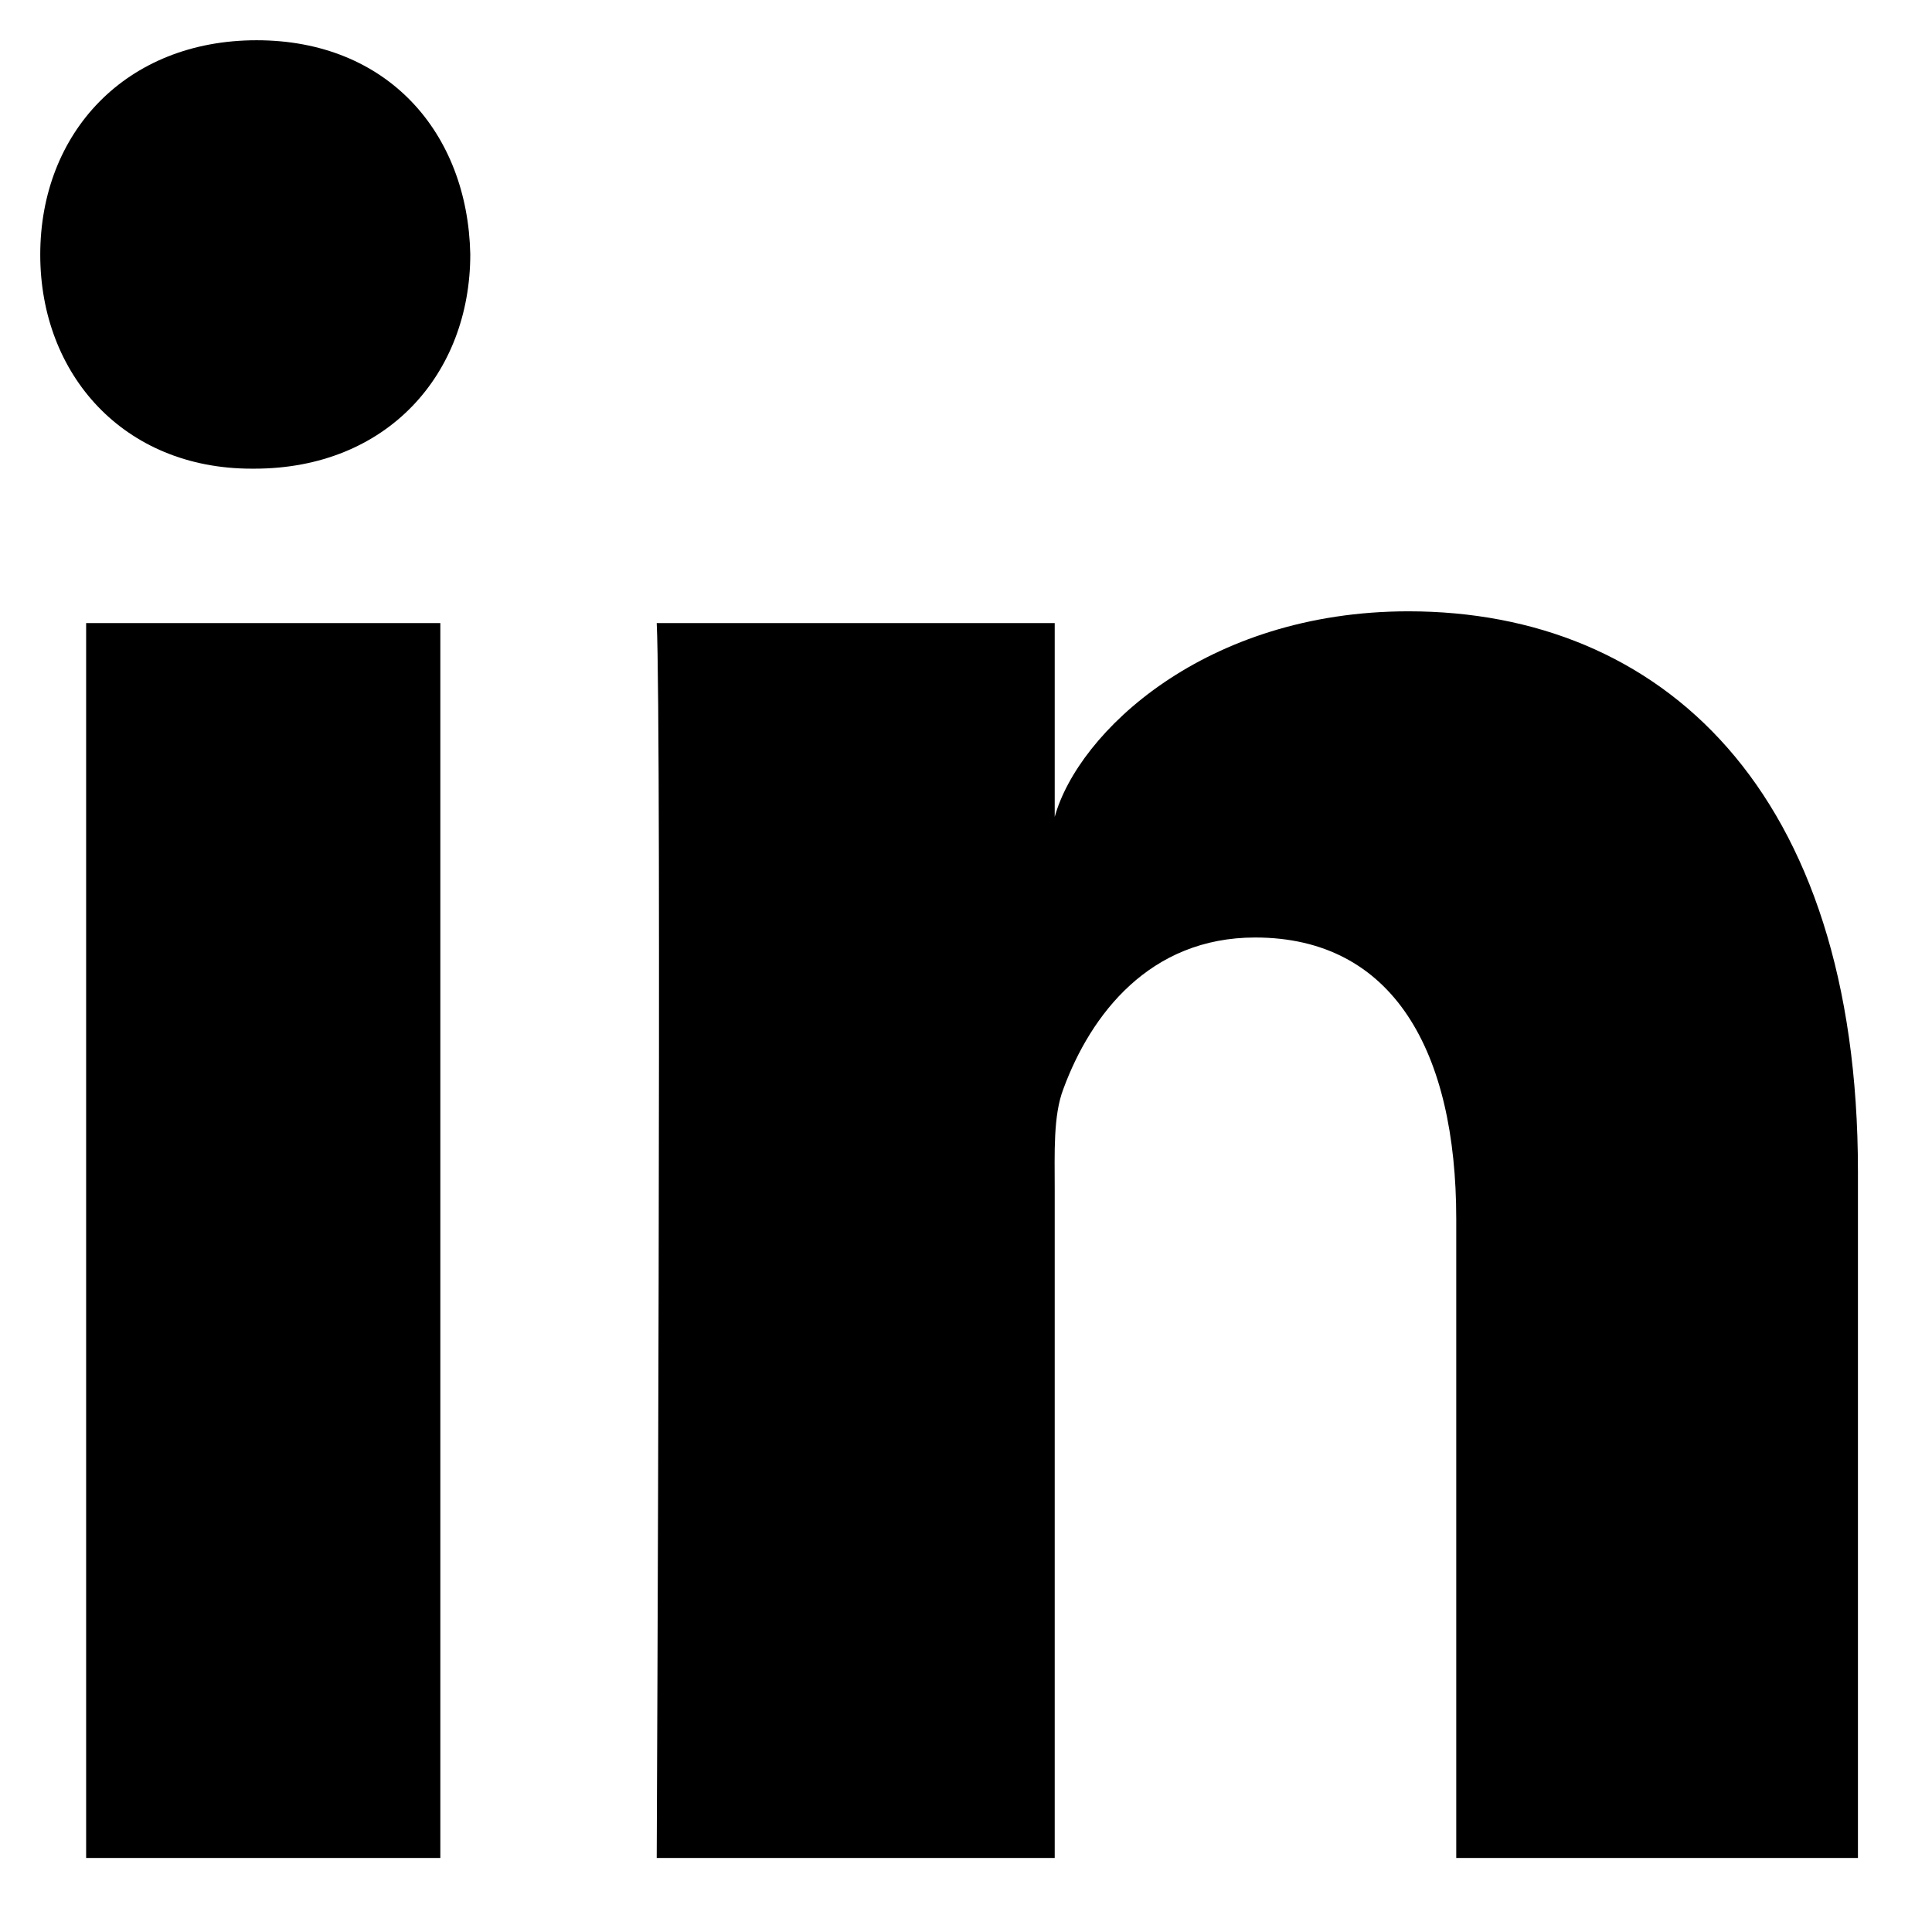 <svg width="12px" height="12px" viewBox="0 0 12 12" version="1.1" xmlns="http://www.w3.org/2000/svg" xmlns:xlink="http://www.w3.org/1999/xlink">
    <g id="Page-1" stroke="none" stroke-width="1" fill-rule="evenodd">
        <g id="Artboard" transform="translate(-77, -119)">
            <g id="linkedin" transform="translate(71, 113)">
                <path d="M6.535,9.87 L8.735,9.87 L8.735,17.54 L6.535,17.54 L6.535,9.87 Z M14.748,9.797 C16.312,9.797 17.54,10.9 17.54,13.276 L17.54,17.54 L15.045,17.54 L15.045,13.571 C15.045,12.532 14.655,11.823 13.796,11.823 C13.14,11.823 12.775,12.302 12.605,12.763 C12.541,12.929 12.551,13.159 12.551,13.39 L12.551,17.54 L10.079,17.54 C10.079,17.54 10.111,10.51 10.079,9.87 L12.551,9.87 L12.551,11.074 C12.697,10.548 13.487,9.797 14.748,9.797 Z M7.594,6.25 C8.406,6.25 8.905,6.823 8.921,7.579 C8.921,8.322 8.406,8.911 7.579,8.911 L7.563,8.911 C6.767,8.911 6.25,8.325 6.25,7.582 C6.25,6.824 6.782,6.25 7.594,6.25 Z" id="Linkedin"></path>
            </g>
        </g>
    </g>
</svg>
